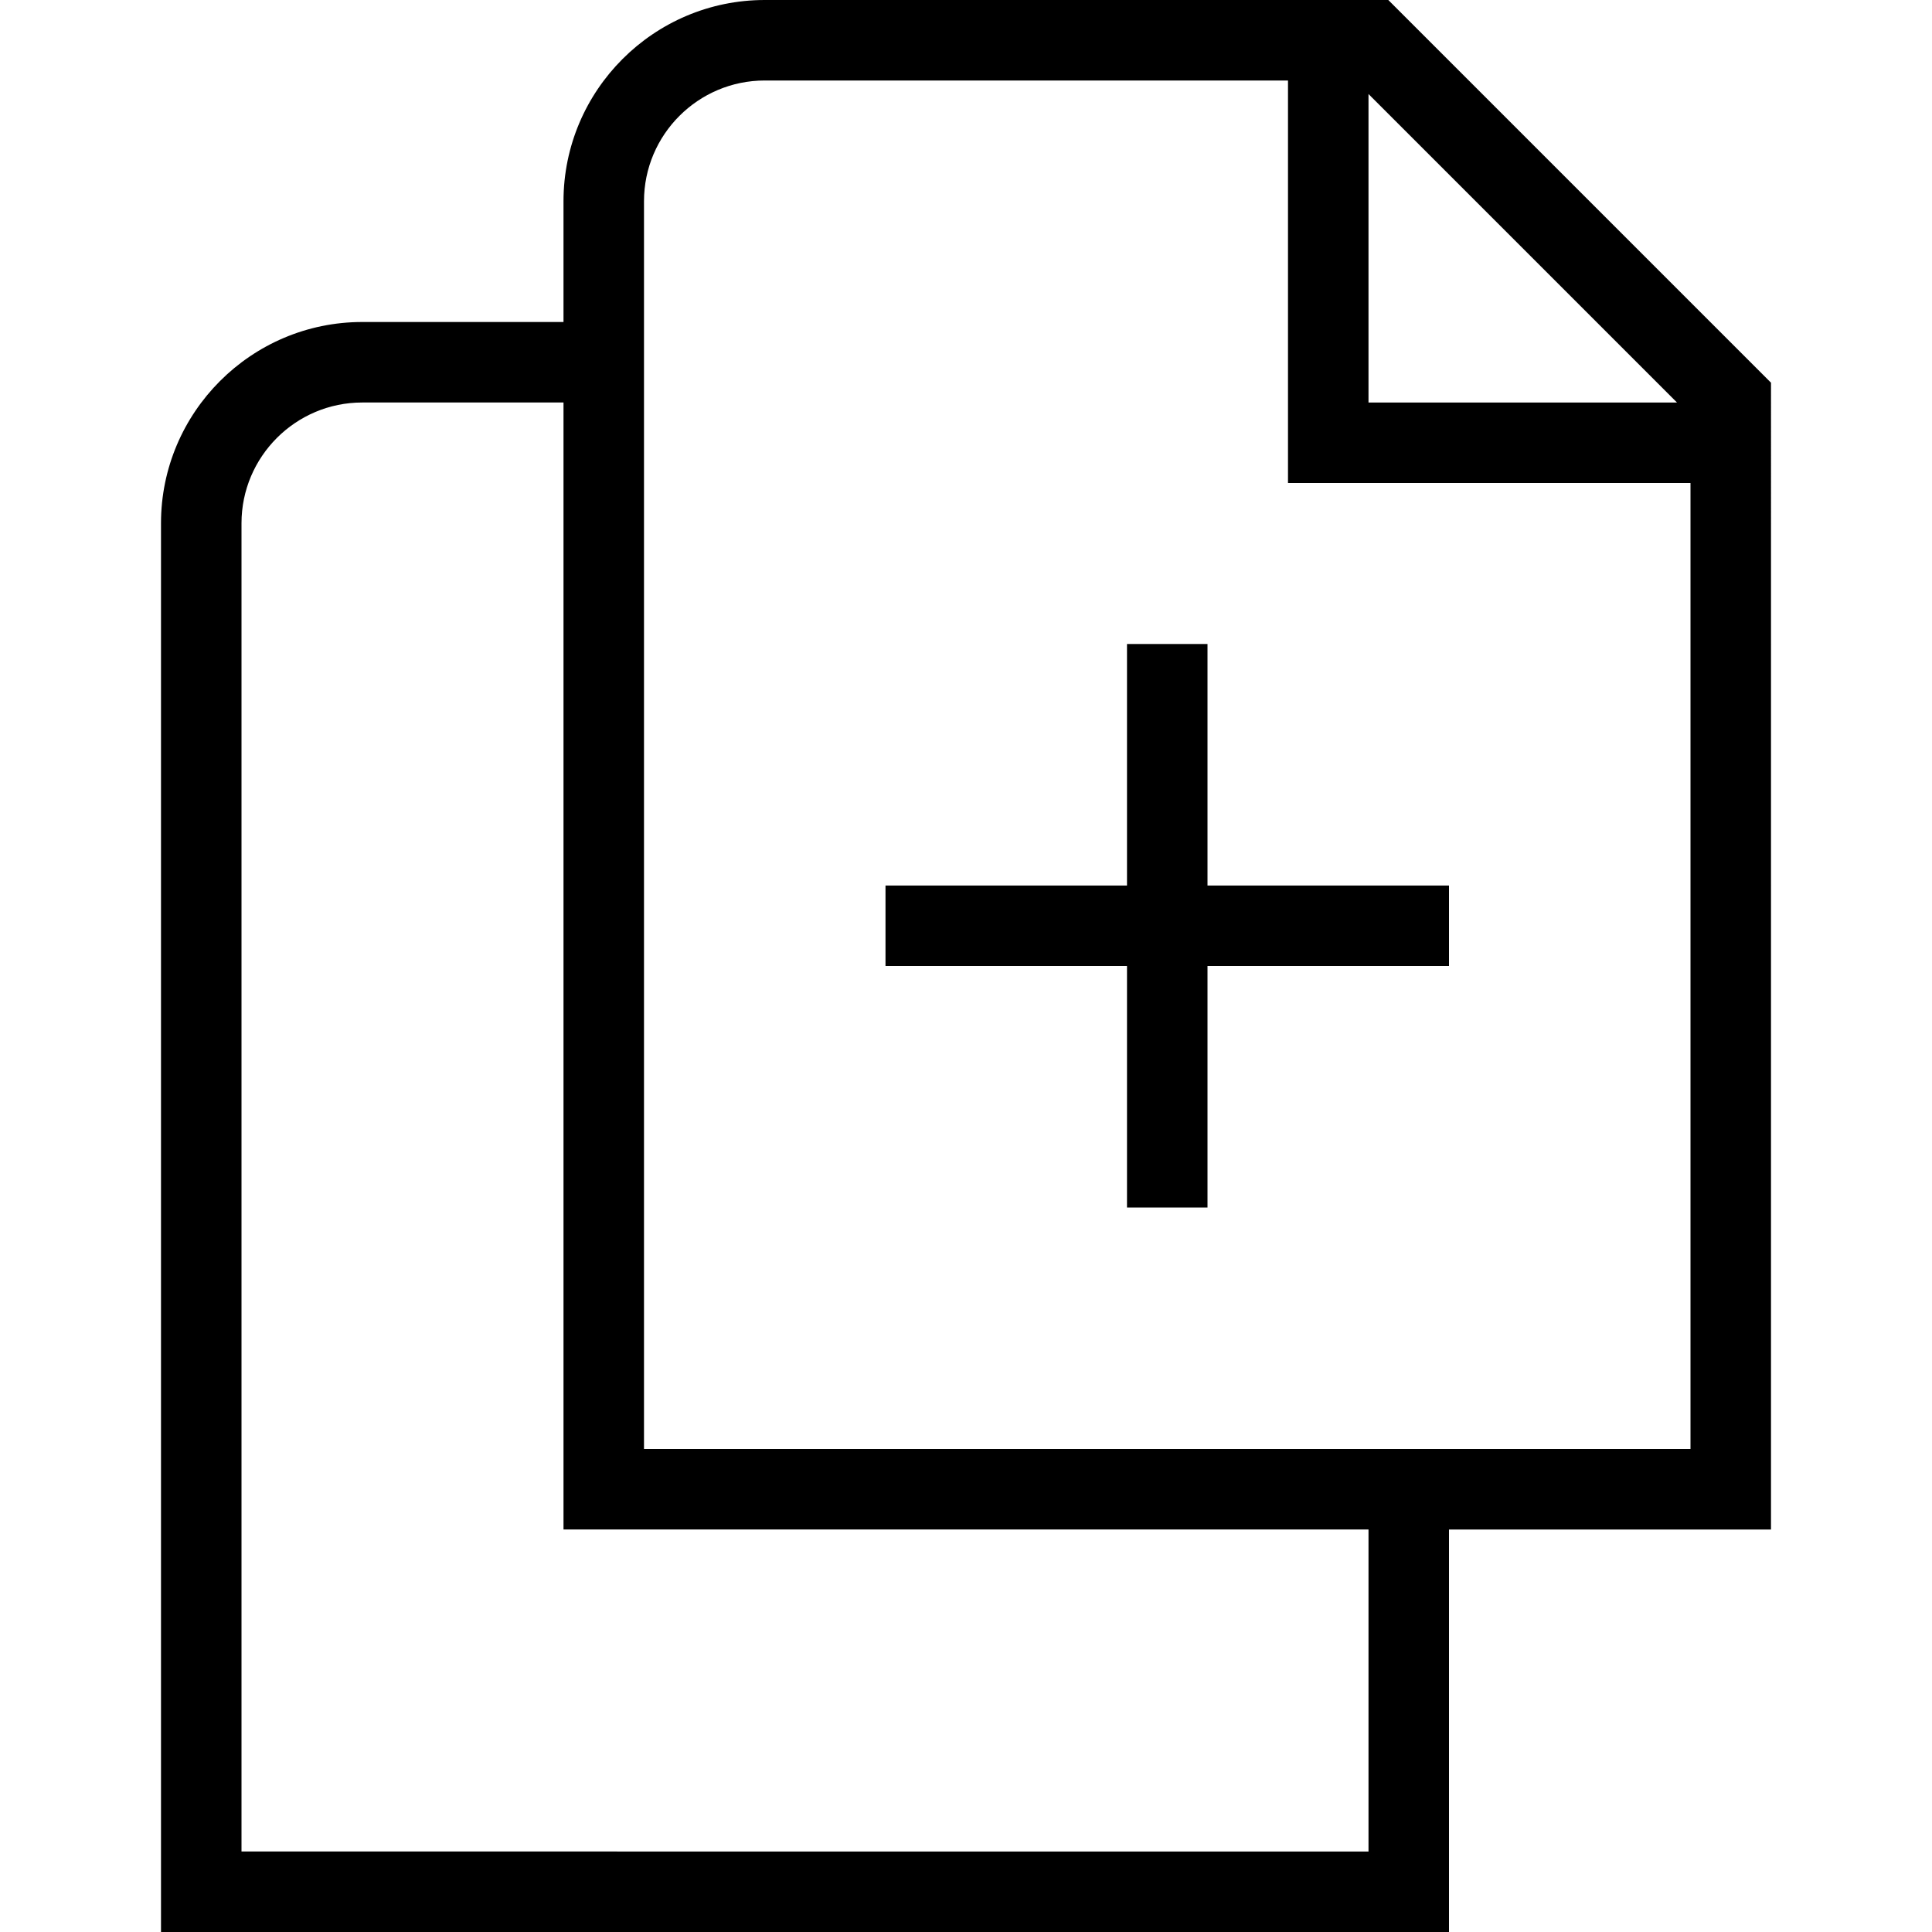 <?xml version="1.0" encoding="UTF-8"?>
<svg xmlns="http://www.w3.org/2000/svg" id="Layer_1" data-name="Layer 1" viewBox="0 0 24 24" width="512" height="512"><path d="m17.246,0h-7.746c-1.378,0-2.5,1.122-2.5,2.5v1.5h-2.5c-1.378,0-2.5,1.122-2.5,2.5v17.5h16v-5h4V4.754L17.246,0Zm-.246,1.168l3.832,3.832h-3.832V1.168Zm0,21.832H3V6.5c0-.827.673-1.5,1.5-1.5h2.5v14h10v4Zm4-5h-13V2.5c0-.827.673-1.5,1.5-1.5h6.5v5h5v12Zm-6-7h3v1h-3v3h-1v-3h-3v-1h3v-3h1v3Z"/></svg>
